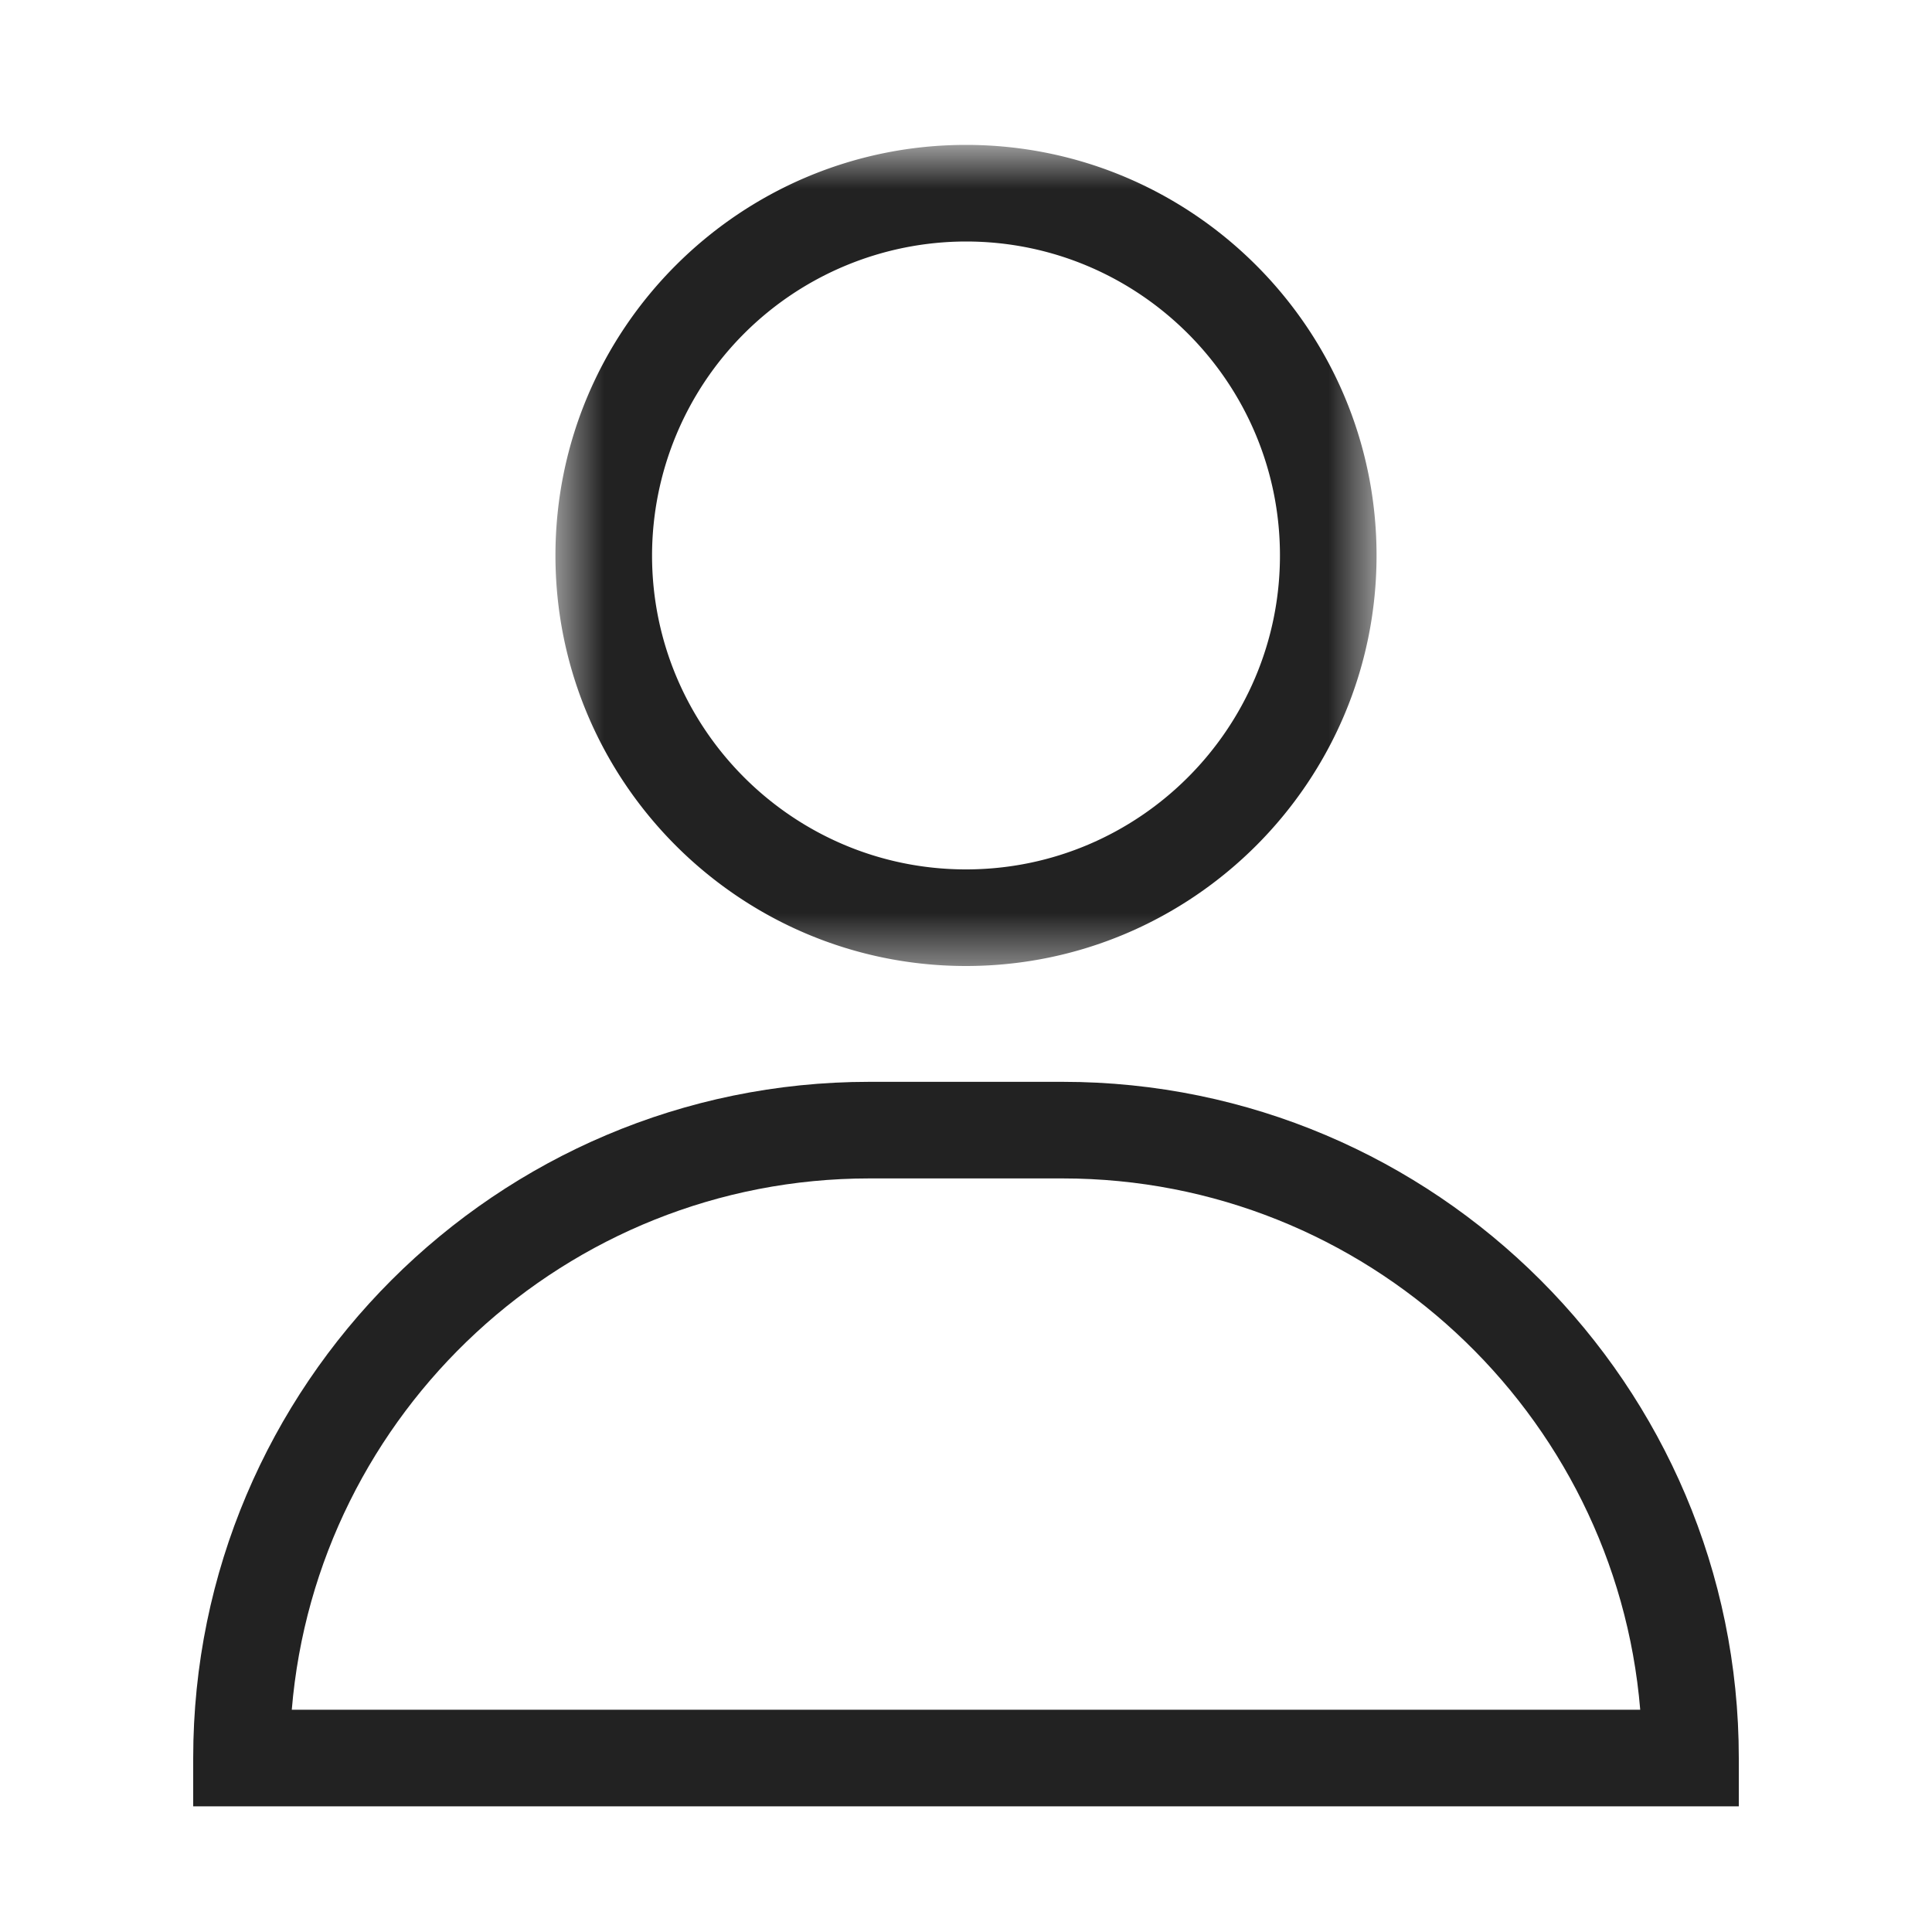 <svg xmlns="http://www.w3.org/2000/svg" xmlns:xlink="http://www.w3.org/1999/xlink" width="40" height="40" viewBox="0 0 40 40">
    <defs>
        <path id="a" d="M.5.602h17v17H.5z"/>
    </defs>
    <g fill="none" fill-rule="evenodd">
        <g transform="translate(11 2.398)">
            <mask id="b" fill="#fff">
                <use xlink:href="#a"/>
            </mask>
            <path fill="#222" d="M9 2.602a6.508 6.508 0 0 0-6.5 6.5c0 3.584 2.916 6.5 6.5 6.5s6.5-2.916 6.5-6.5-2.916-6.5-6.5-6.5m0 15c-4.687 0-8.5-3.813-8.5-8.5 0-4.687 3.813-8.5 8.5-8.5 4.687 0 8.5 3.813 8.5 8.5 0 4.687-3.813 8.5-8.5 8.5" mask="url(#b)"/>
        </g>
        <path fill="#222" d="M6.041 35.398h27.918c-.51-6.15-5.679-11-11.959-11h-4c-6.28 0-11.449 4.85-11.959 11zm29.959 2H4v-1c0-7.72 6.28-14 14-14h4c7.72 0 14 6.28 14 14v1z"/>
    </g>
</svg>
